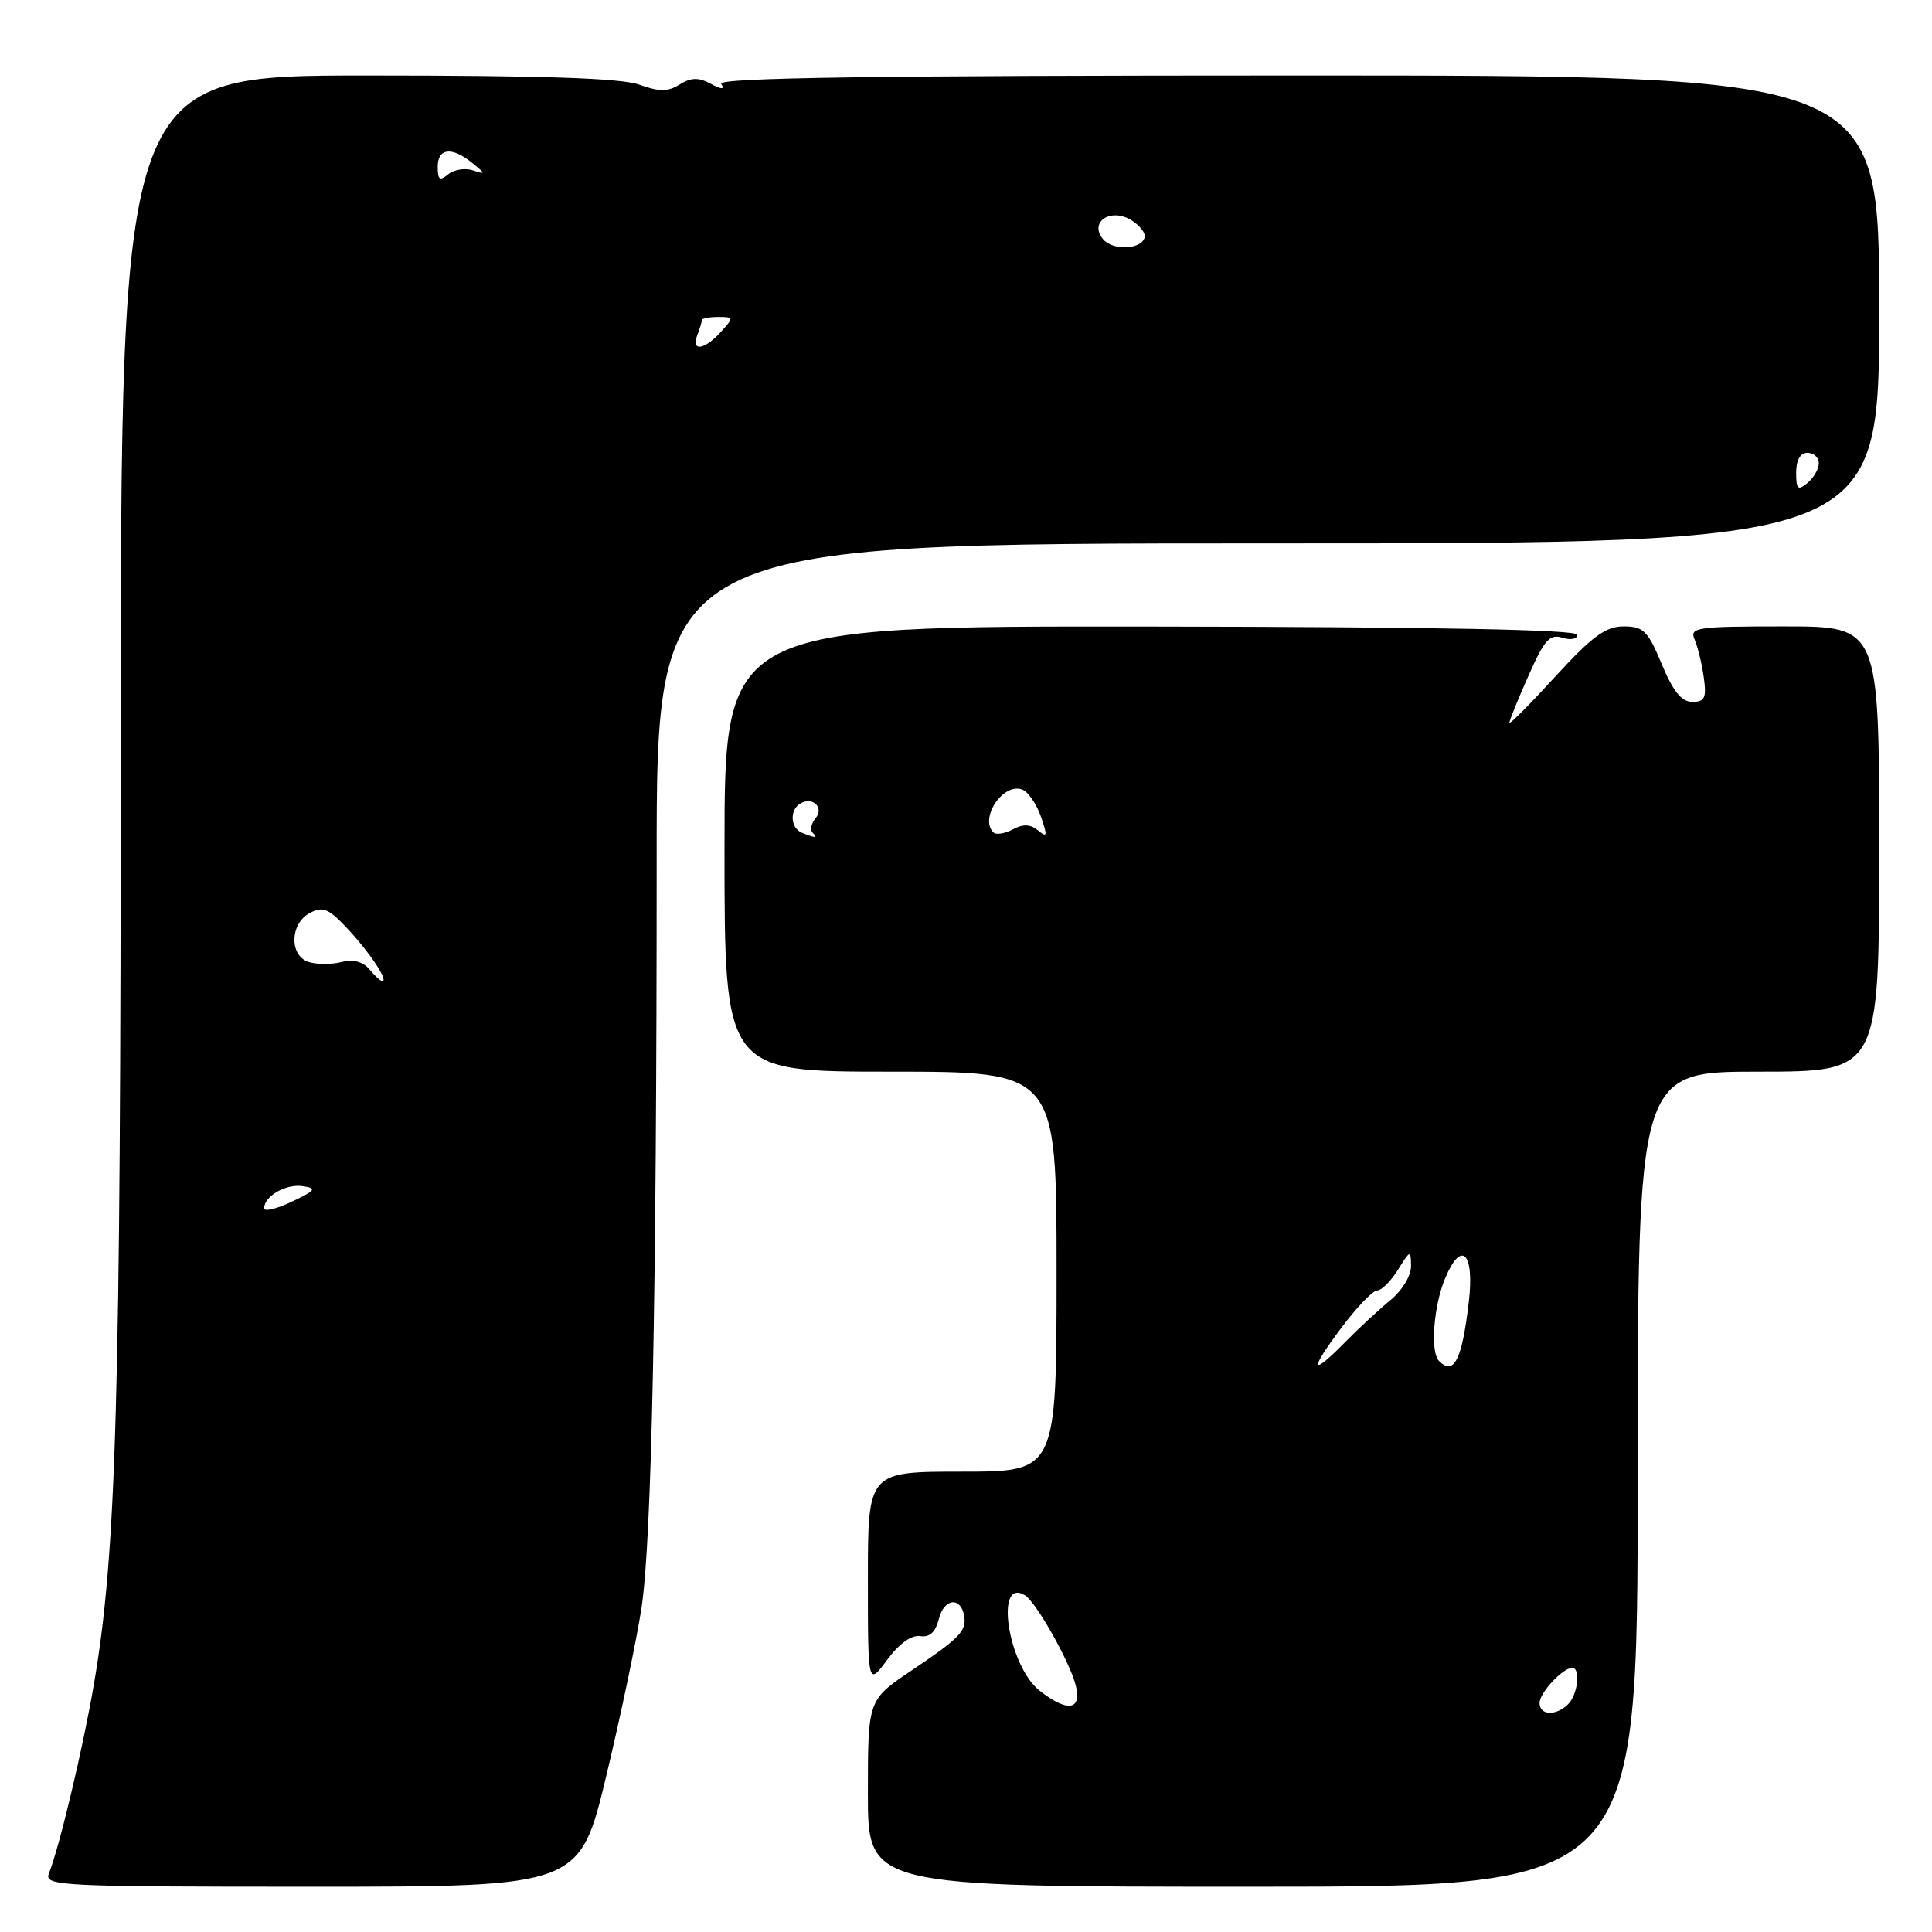 <?xml version="1.0" encoding="UTF-8" standalone="no"?>
<!DOCTYPE svg PUBLIC "-//W3C//DTD SVG 1.1//EN" "http://www.w3.org/Graphics/SVG/1.1/DTD/svg11.dtd" >
<svg xmlns="http://www.w3.org/2000/svg" xmlns:xlink="http://www.w3.org/1999/xlink" version="1.1" viewBox="0 0 256 256">
 <g >
 <path fill="currentColor"
d=" M 80.35 235.25 C 82.29 227.14 84.39 217.12 85.01 213.00 C 86.36 204.03 87.01 171.65 87.01 114.25 C 87.00 72.00 87.00 72.00 168.00 72.00 C 249.00 72.00 249.00 72.00 249.00 41.00 C 249.00 10.00 249.00 10.00 171.94 10.00 C 116.16 10.00 95.07 10.30 95.56 11.10 C 96.05 11.88 95.64 11.88 94.14 11.08 C 92.56 10.23 91.56 10.26 90.06 11.19 C 88.50 12.17 87.37 12.17 84.72 11.22 C 82.34 10.35 71.82 10.00 48.68 10.00 C 16.00 10.00 16.00 10.00 16.00 98.25 C 15.99 185.77 15.43 205.68 12.45 223.13 C 11.03 231.49 7.89 244.69 6.48 248.25 C 5.83 249.90 7.88 250.00 41.30 250.00 C 76.81 250.00 76.81 250.00 80.35 235.25 Z  M 217.00 196.00 C 217.00 142.00 217.00 142.00 233.00 142.00 C 249.00 142.00 249.00 142.00 249.00 112.50 C 249.00 83.00 249.00 83.00 236.39 83.00 C 224.76 83.00 223.84 83.14 224.55 84.75 C 224.96 85.71 225.51 87.96 225.76 89.75 C 226.14 92.47 225.90 93.00 224.24 93.00 C 222.82 93.00 221.69 91.61 220.19 88.00 C 218.36 83.59 217.76 83.00 215.14 83.00 C 212.76 83.00 210.97 84.31 206.09 89.64 C 202.74 93.30 200.00 96.06 200.00 95.77 C 200.00 95.48 201.13 92.69 202.52 89.56 C 204.62 84.79 205.35 83.98 207.02 84.50 C 208.11 84.85 209.00 84.68 209.00 84.11 C 209.00 83.43 190.32 83.07 152.50 83.02 C 96.00 82.96 96.00 82.96 96.00 112.48 C 96.00 142.00 96.00 142.00 118.00 142.00 C 140.00 142.00 140.00 142.00 140.00 168.50 C 140.00 195.00 140.00 195.00 127.50 195.00 C 115.00 195.00 115.00 195.00 115.00 209.19 C 115.00 223.39 115.00 223.39 117.55 219.94 C 119.13 217.80 120.78 216.61 121.93 216.79 C 123.19 216.99 123.96 216.28 124.42 214.47 C 125.09 211.80 127.30 211.54 127.75 214.08 C 128.10 216.10 127.23 217.01 120.75 221.37 C 115.00 225.24 115.00 225.24 115.00 237.62 C 115.00 250.00 115.00 250.00 166.00 250.00 C 217.00 250.00 217.00 250.00 217.00 196.00 Z  M 35.00 160.11 C 35.00 158.50 37.88 156.84 40.11 157.17 C 42.03 157.46 41.84 157.73 38.66 159.23 C 36.65 160.19 35.00 160.58 35.00 160.11 Z  M 48.95 128.44 C 48.10 127.42 46.81 127.08 45.24 127.48 C 43.91 127.81 41.97 127.81 40.91 127.47 C 38.32 126.65 38.40 122.39 41.04 120.98 C 42.78 120.05 43.54 120.37 46.09 123.10 C 49.00 126.21 51.51 130.00 50.66 130.00 C 50.43 130.00 49.66 129.30 48.95 128.44 Z  M 238.00 62.62 C 238.00 60.96 238.55 60.00 239.50 60.00 C 240.32 60.00 241.00 60.62 241.00 61.38 C 241.00 62.14 240.32 63.32 239.50 64.00 C 238.23 65.05 238.00 64.84 238.00 62.62 Z  M 92.39 44.42 C 92.73 43.55 93.00 42.65 93.00 42.42 C 93.00 42.19 93.97 42.00 95.15 42.00 C 97.25 42.00 97.26 42.06 95.50 44.00 C 93.34 46.39 91.54 46.63 92.39 44.42 Z  M 146.15 31.68 C 144.27 29.41 147.19 27.48 149.92 29.18 C 151.07 29.90 151.86 30.94 151.67 31.49 C 151.15 33.10 147.44 33.23 146.15 31.68 Z  M 58.00 22.12 C 58.00 19.61 59.86 19.39 62.56 21.58 C 64.40 23.08 64.40 23.13 62.62 22.56 C 61.59 22.23 60.13 22.48 59.37 23.11 C 58.28 24.01 58.00 23.81 58.00 22.12 Z  M 204.00 225.65 C 204.00 224.30 207.07 221.00 208.33 221.00 C 209.46 221.00 209.07 224.53 207.80 225.80 C 206.19 227.41 204.00 227.32 204.00 225.65 Z  M 137.76 224.03 C 133.56 220.72 131.74 208.87 135.82 211.39 C 137.30 212.30 141.77 220.24 142.54 223.32 C 143.38 226.63 141.44 226.92 137.76 224.03 Z  M 177.69 176.00 C 179.75 173.25 181.90 171.00 182.48 171.00 C 183.06 171.00 184.30 169.76 185.24 168.25 C 186.87 165.62 186.95 165.60 186.97 167.76 C 186.99 169.03 185.80 170.99 184.26 172.26 C 182.76 173.49 180.09 175.96 178.33 177.75 C 173.68 182.48 173.41 181.73 177.69 176.00 Z  M 190.67 180.33 C 189.50 179.16 189.95 173.06 191.48 169.40 C 193.64 164.22 195.40 165.97 194.62 172.55 C 193.72 180.22 192.65 182.32 190.67 180.33 Z  M 106.25 110.34 C 104.75 109.73 104.60 107.37 106.00 106.50 C 107.65 105.48 109.26 106.99 108.06 108.43 C 107.49 109.12 107.31 109.98 107.68 110.34 C 108.41 111.08 108.08 111.08 106.25 110.34 Z  M 131.63 110.30 C 129.74 108.40 132.94 103.66 135.46 104.62 C 136.23 104.92 137.34 106.52 137.92 108.19 C 138.82 110.77 138.76 111.05 137.55 110.04 C 136.54 109.20 135.57 109.16 134.20 109.90 C 133.13 110.46 131.98 110.65 131.63 110.30 Z "/>
</g>
</svg>